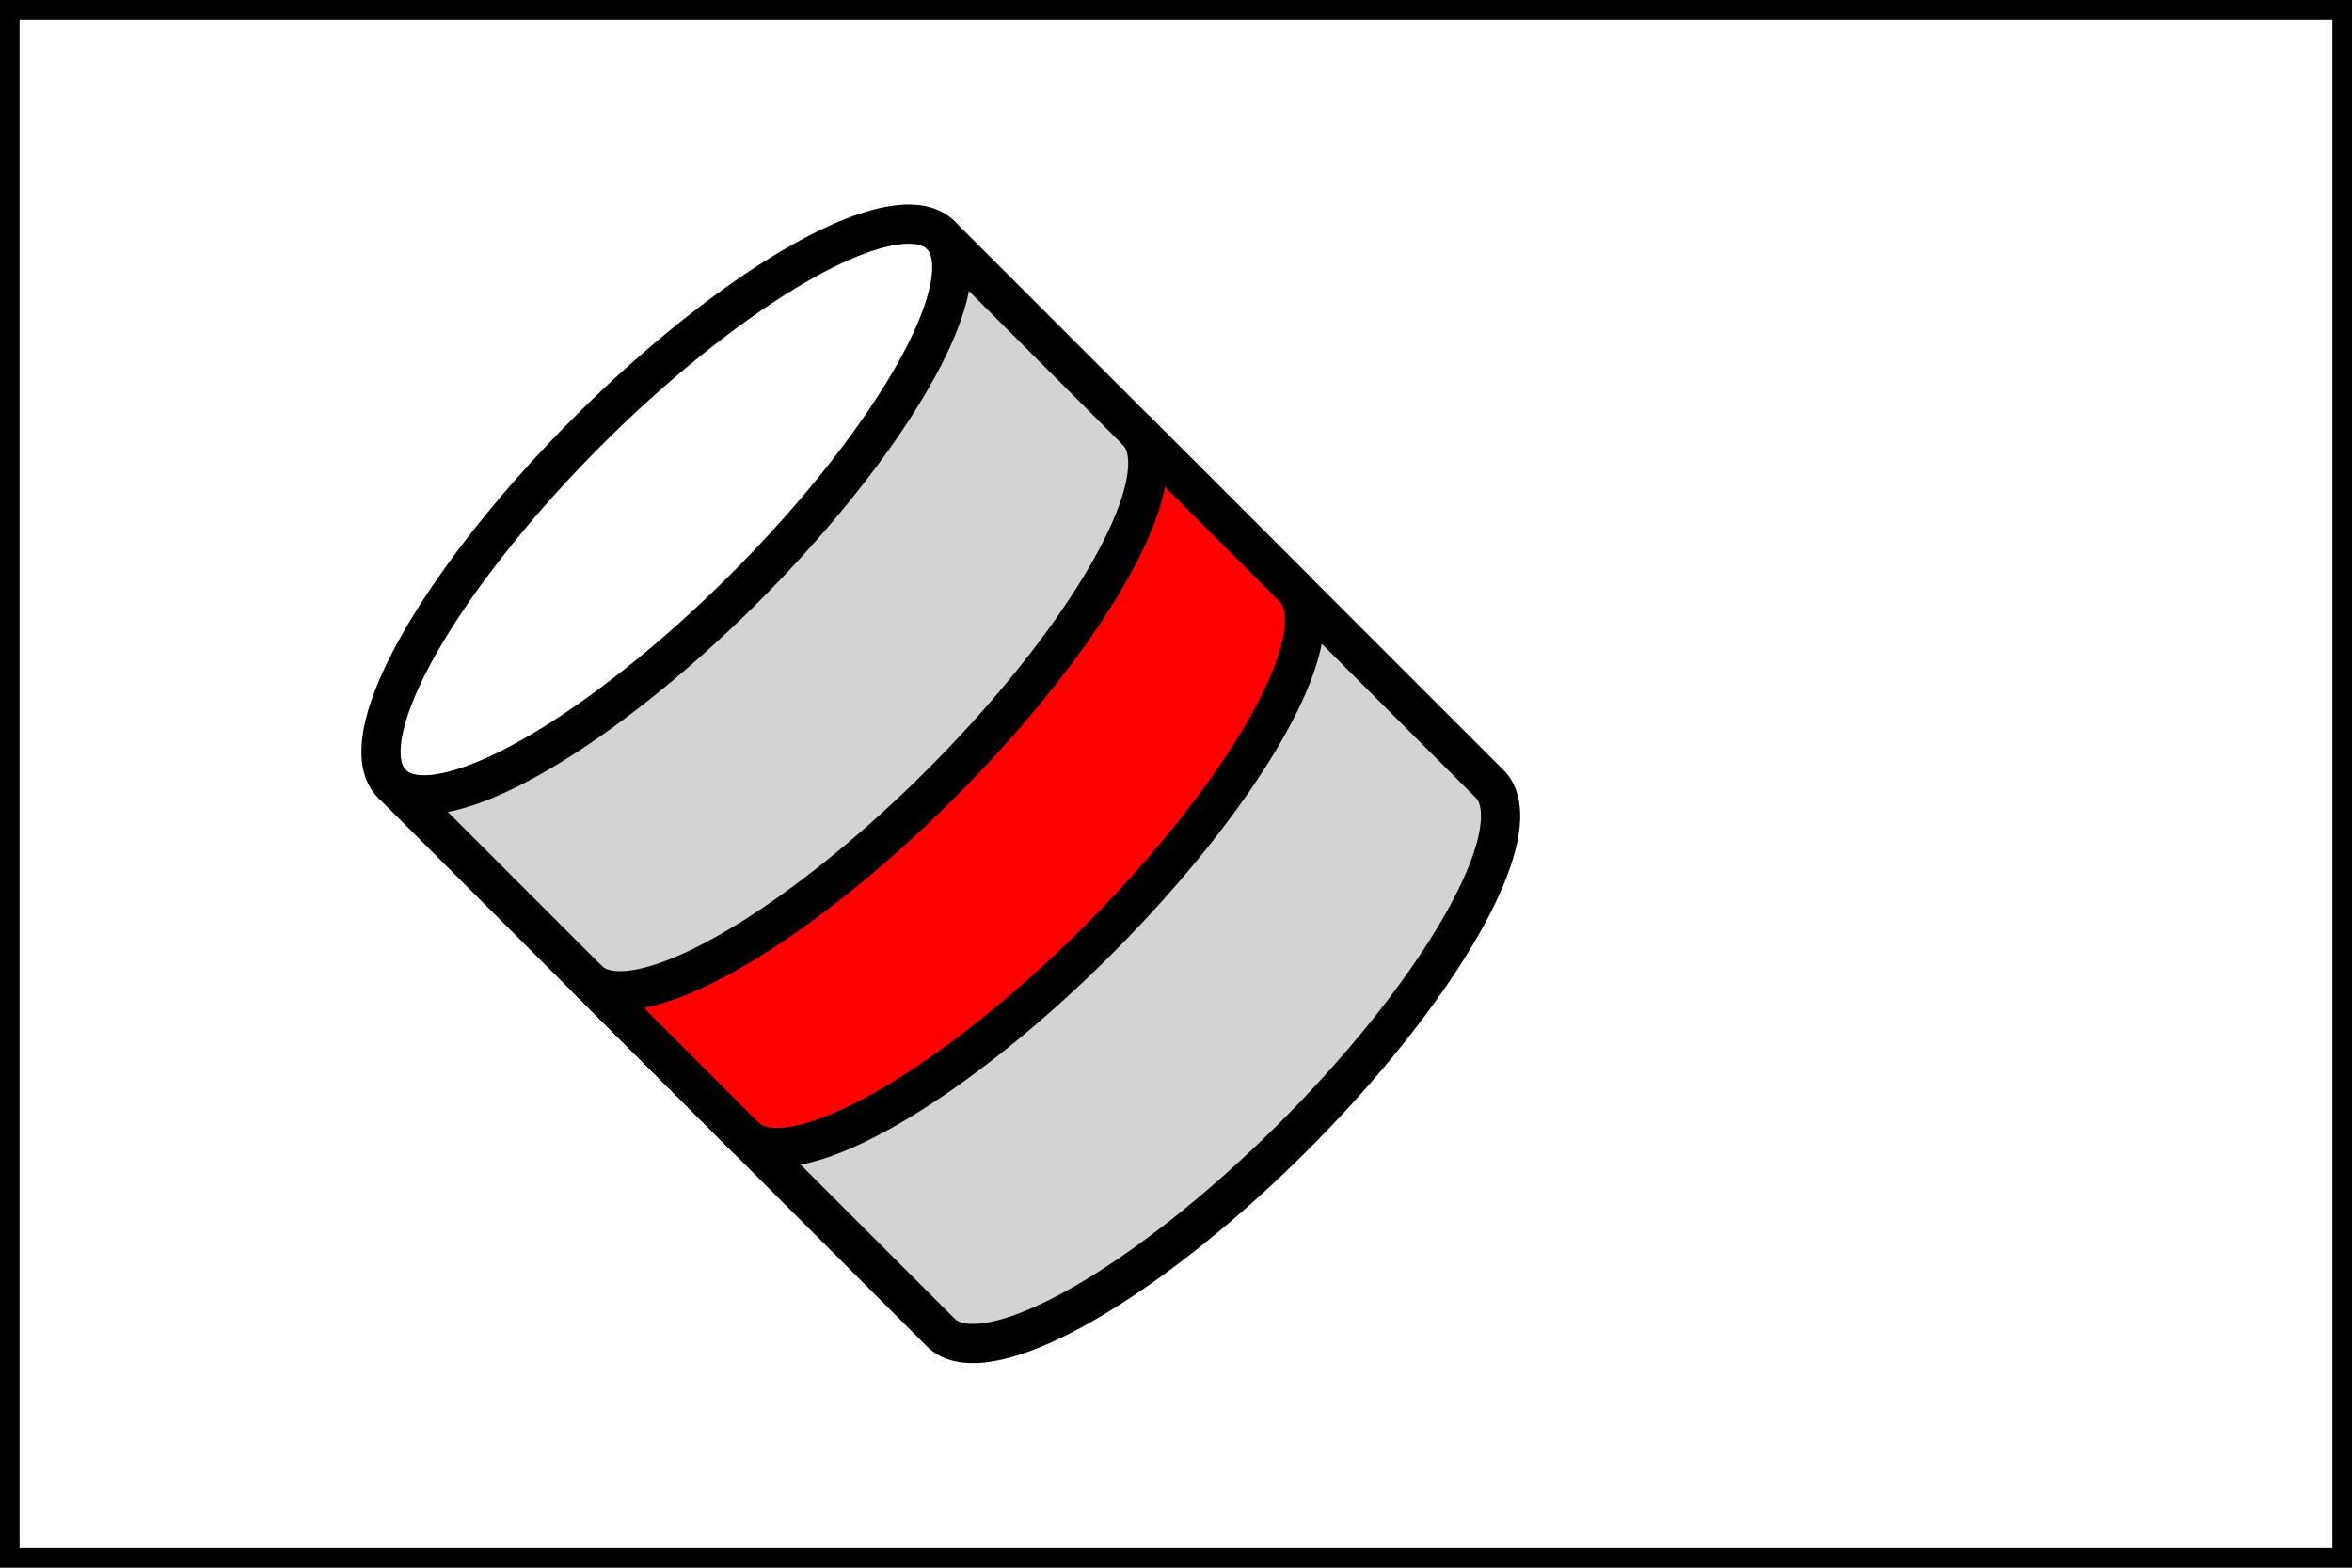 <svg version="1.1"
    baseProfile="full"
    width="60" height="40"
    xmlns="http://www.w3.org/2000/svg">
  <rect width="60" height="40" fill="transparent" stroke="black"/>

  <path d="M 10 20, l 14 14, a 7 2 -45 1 0 14 -14, l -14 -14, a 7 2 -45 1 1 -14 14" fill="lightgray" stroke="black" stroke-linecap="round" stroke-linejoin="round"/>
  <path d="M 10 20, a 7 2 -45 1 1 14 -14" fill="transparent" stroke="black" stroke-linecap="round" stroke-linejoin="round"/>
  <path d="M 15 25, a 7 2 -45 1 0 14 -14, l 4 4, a 7 2 -45 0 1 -14 14, l -4 -4" fill="red" stroke="black" stroke-linecap="round" stroke-linejoin="round"/>
</svg>
